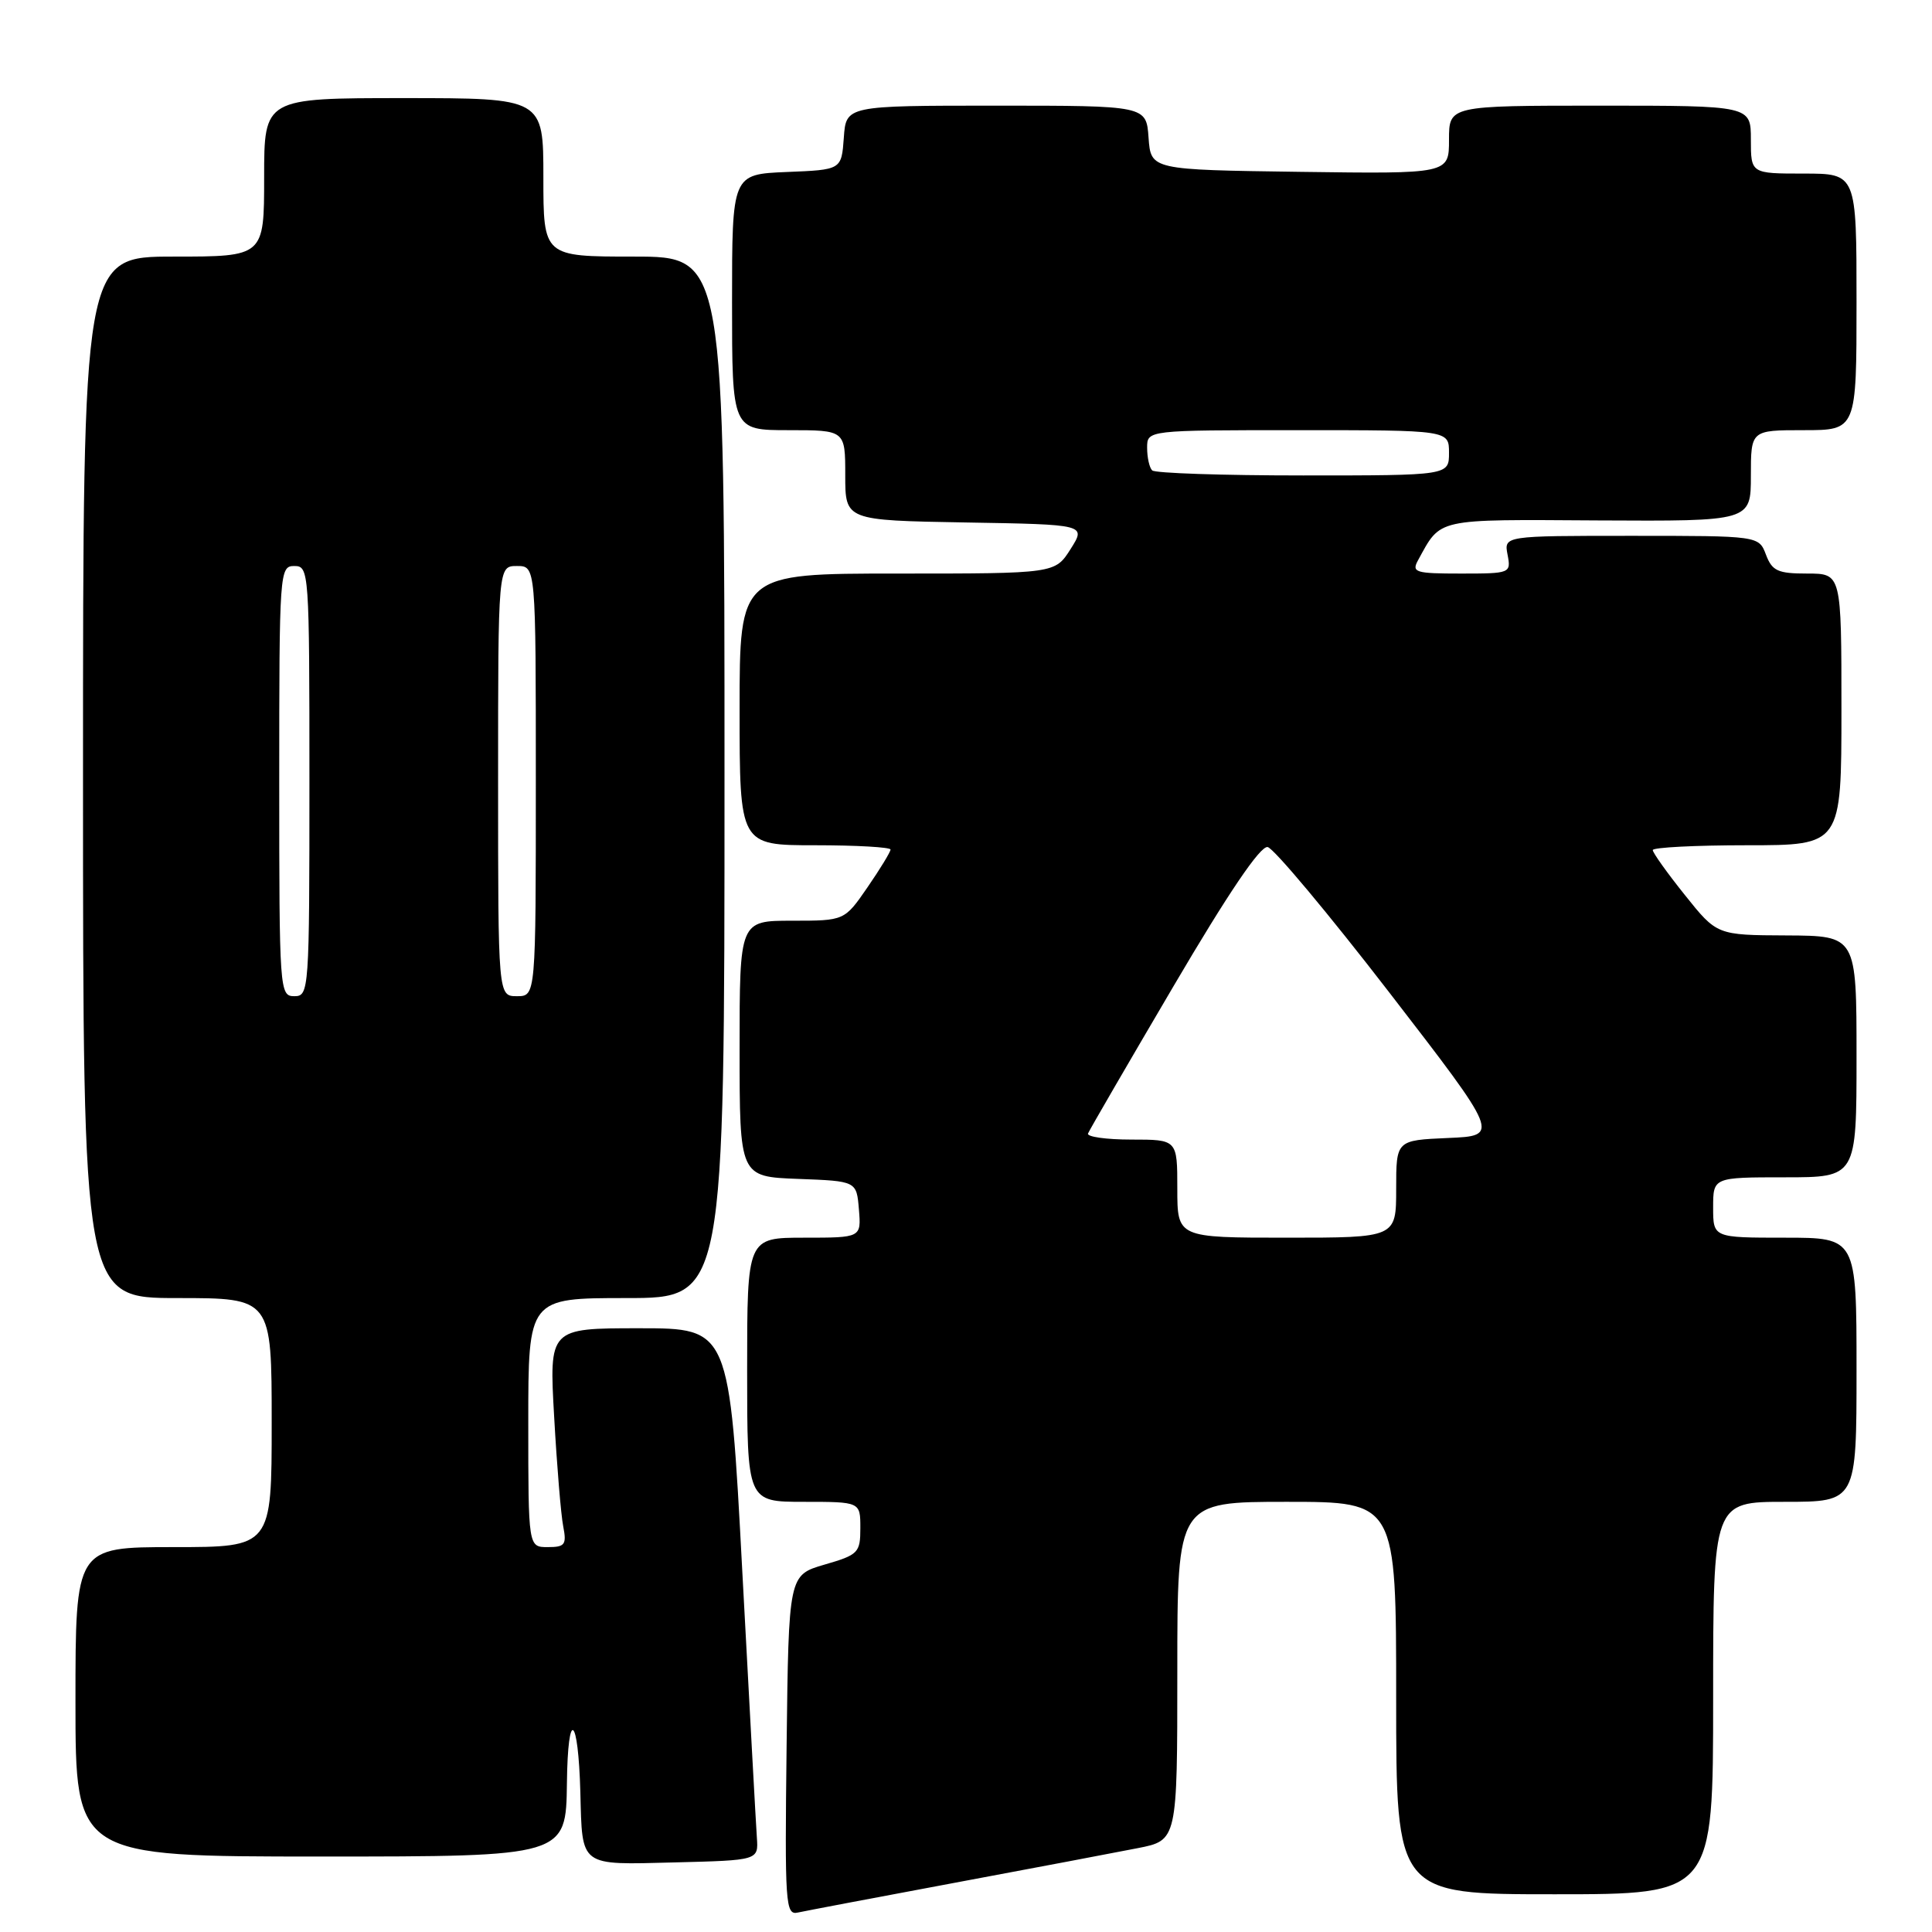 <?xml version="1.0" encoding="UTF-8" standalone="no"?>
<!DOCTYPE svg PUBLIC "-//W3C//DTD SVG 1.1//EN" "http://www.w3.org/Graphics/SVG/1.1/DTD/svg11.dtd" >
<svg xmlns="http://www.w3.org/2000/svg" xmlns:xlink="http://www.w3.org/1999/xlink" version="1.1" viewBox="0 0 256 256">
 <g >
 <path fill="currentColor"
d=" M 126.50 249.48 C 136.95 247.53 147.86 245.46 150.75 244.89 C 156.00 243.86 156.00 243.86 156.00 221.43 C 156.00 199.00 156.00 199.00 170.50 199.00 C 185.00 199.00 185.00 199.00 185.00 225.00 C 185.00 251.00 185.00 251.00 206.00 251.00 C 227.00 251.00 227.00 251.00 227.00 225.00 C 227.00 199.00 227.00 199.00 236.50 199.00 C 246.00 199.00 246.00 199.00 246.00 181.50 C 246.00 164.00 246.00 164.00 236.50 164.00 C 227.00 164.00 227.00 164.00 227.00 160.00 C 227.00 156.00 227.00 156.00 236.50 156.00 C 246.00 156.00 246.00 156.00 246.00 140.00 C 246.00 124.00 246.00 124.00 236.75 123.95 C 227.50 123.91 227.50 123.91 223.25 118.59 C 220.91 115.67 219.00 112.99 219.00 112.64 C 219.00 112.29 224.62 112.00 231.50 112.00 C 244.00 112.00 244.00 112.00 244.00 94.00 C 244.00 76.00 244.00 76.00 239.48 76.00 C 235.57 76.00 234.82 75.66 234.00 73.50 C 233.05 71.00 233.05 71.00 216.16 71.00 C 199.28 71.00 199.28 71.00 199.76 73.50 C 200.23 75.96 200.14 76.00 193.58 76.00 C 187.55 76.00 187.02 75.84 187.89 74.25 C 190.99 68.61 190.00 68.83 211.79 68.96 C 232.00 69.07 232.00 69.07 232.00 63.04 C 232.00 57.00 232.00 57.00 239.00 57.00 C 246.00 57.00 246.00 57.00 246.00 40.00 C 246.00 23.00 246.00 23.00 239.00 23.00 C 232.00 23.00 232.00 23.00 232.00 18.50 C 232.00 14.00 232.00 14.00 212.00 14.00 C 192.00 14.00 192.00 14.00 192.00 18.52 C 192.00 23.04 192.00 23.04 172.25 22.77 C 152.50 22.50 152.50 22.50 152.19 18.25 C 151.89 14.00 151.89 14.00 132.00 14.00 C 112.11 14.00 112.11 14.00 111.81 18.25 C 111.50 22.50 111.50 22.50 104.25 22.79 C 97.00 23.09 97.00 23.09 97.00 40.04 C 97.00 57.00 97.00 57.00 104.50 57.00 C 112.00 57.00 112.00 57.00 112.00 62.98 C 112.00 68.95 112.00 68.95 127.96 69.23 C 143.92 69.50 143.92 69.50 141.86 72.75 C 139.80 76.00 139.80 76.00 118.90 76.00 C 98.00 76.00 98.00 76.00 98.00 94.00 C 98.00 112.00 98.00 112.00 108.00 112.00 C 113.50 112.00 118.00 112.26 118.00 112.57 C 118.00 112.88 116.63 115.13 114.95 117.57 C 111.90 122.00 111.90 122.00 104.95 122.00 C 98.00 122.00 98.00 122.00 98.00 138.96 C 98.00 155.92 98.00 155.92 105.75 156.21 C 113.50 156.50 113.50 156.50 113.81 160.25 C 114.12 164.00 114.12 164.00 106.56 164.00 C 99.00 164.00 99.00 164.00 99.00 181.50 C 99.00 199.00 99.00 199.00 106.50 199.00 C 114.00 199.00 114.00 199.00 114.00 202.47 C 114.00 205.75 113.74 206.02 109.25 207.32 C 104.50 208.71 104.50 208.71 104.23 231.27 C 103.98 252.40 104.07 253.80 105.73 253.42 C 106.70 253.21 116.05 251.43 126.50 249.48 Z  M 100.29 243.50 C 100.17 241.85 99.31 225.99 98.36 208.25 C 96.65 176.00 96.65 176.00 84.71 176.00 C 72.76 176.00 72.76 176.00 73.43 187.75 C 73.79 194.21 74.33 200.74 74.63 202.25 C 75.10 204.68 74.86 205.00 72.58 205.00 C 70.00 205.00 70.00 205.00 70.00 188.50 C 70.00 172.00 70.00 172.00 83.00 172.00 C 96.00 172.00 96.00 172.00 96.00 103.00 C 96.00 34.00 96.00 34.00 84.00 34.00 C 72.00 34.00 72.00 34.00 72.00 23.50 C 72.00 13.00 72.00 13.00 53.50 13.00 C 35.00 13.00 35.00 13.00 35.00 23.50 C 35.00 34.00 35.00 34.00 23.00 34.00 C 11.00 34.00 11.00 34.00 11.00 103.00 C 11.00 172.00 11.00 172.00 23.50 172.00 C 36.00 172.00 36.00 172.00 36.00 188.50 C 36.00 205.00 36.00 205.00 23.00 205.00 C 10.00 205.00 10.00 205.00 10.00 225.50 C 10.00 246.00 10.00 246.00 42.50 246.00 C 75.00 246.00 75.00 246.00 75.12 236.25 C 75.24 226.24 76.62 227.22 76.90 237.50 C 77.16 247.44 76.70 247.10 89.37 246.78 C 100.50 246.50 100.50 246.50 100.29 243.50 Z  M 156.00 157.50 C 156.00 151.00 156.00 151.00 149.92 151.00 C 146.57 151.00 143.98 150.63 144.17 150.19 C 144.35 149.74 149.45 140.96 155.50 130.67 C 162.74 118.35 167.00 112.05 167.97 112.24 C 168.77 112.39 176.03 121.06 184.09 131.51 C 198.74 150.50 198.74 150.50 191.87 150.79 C 185.00 151.09 185.00 151.09 185.00 157.54 C 185.00 164.00 185.00 164.00 170.50 164.00 C 156.00 164.00 156.00 164.00 156.00 157.50 Z  M 152.67 62.33 C 152.30 61.97 152.00 60.62 152.00 59.33 C 152.00 57.00 152.00 57.00 172.00 57.00 C 192.00 57.00 192.00 57.00 192.00 60.00 C 192.00 63.00 192.00 63.00 172.67 63.00 C 162.03 63.00 153.03 62.70 152.67 62.33 Z  M 37.00 103.50 C 37.00 75.67 37.05 75.00 39.00 75.00 C 40.95 75.00 41.00 75.67 41.00 103.50 C 41.00 131.33 40.95 132.00 39.00 132.00 C 37.05 132.00 37.00 131.33 37.00 103.50 Z  M 66.00 103.50 C 66.00 75.00 66.00 75.00 68.50 75.00 C 71.00 75.00 71.00 75.00 71.00 103.50 C 71.00 132.00 71.00 132.00 68.50 132.00 C 66.00 132.00 66.00 132.00 66.00 103.50 Z "/>
</g>
</svg>